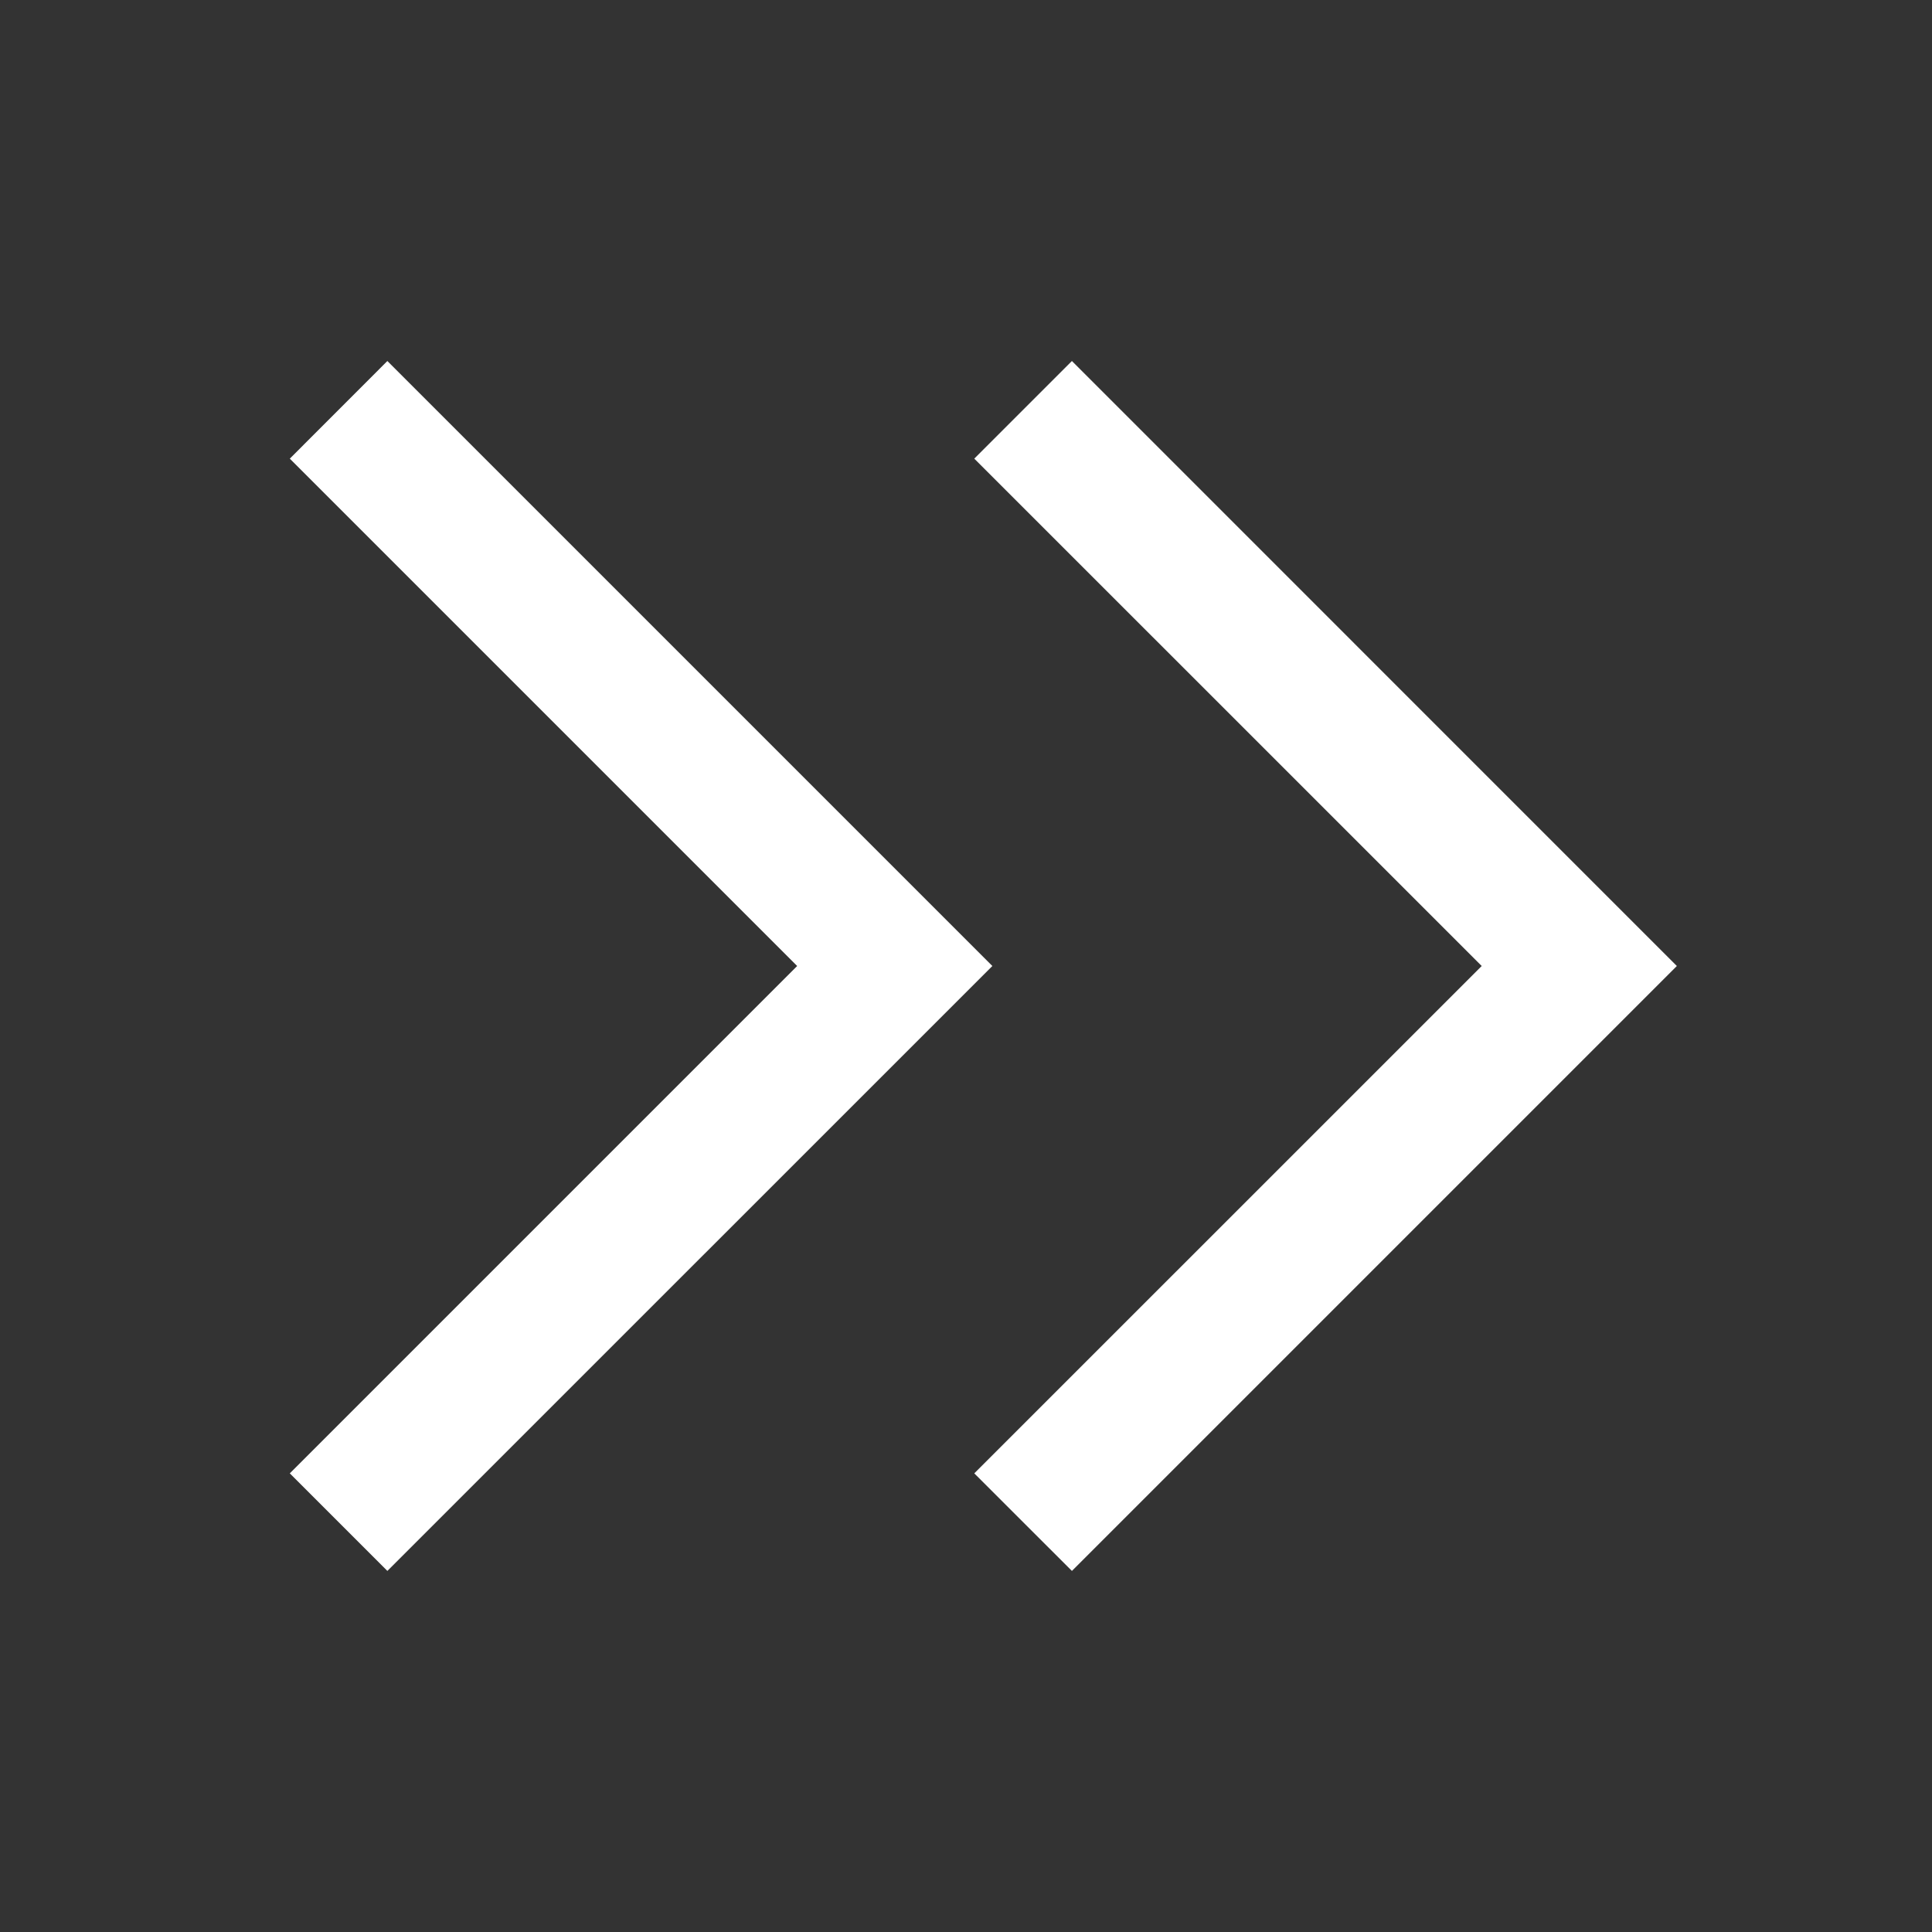 <svg width="28" height="28" viewBox="0 0 28 28" fill="none" xmlns="http://www.w3.org/2000/svg">
<rect x="0" y="0" width="28" height="28" fill="#333333" stroke="none"/>
<path fill-rule="evenodd" clip-rule="evenodd" d="M4.2 6.647L11.553 14L4.2 21.353L5.614 22.767L13.675 14.707L14.382 14L13.675 13.293L5.614 5.232L4.2 6.647ZM14.12 6.647L21.474 14L14.12 21.353L15.535 22.767L23.595 14.707L24.302 14L23.595 13.293L15.535 5.232L14.12 6.647Z" fill="white"/>
</svg>
